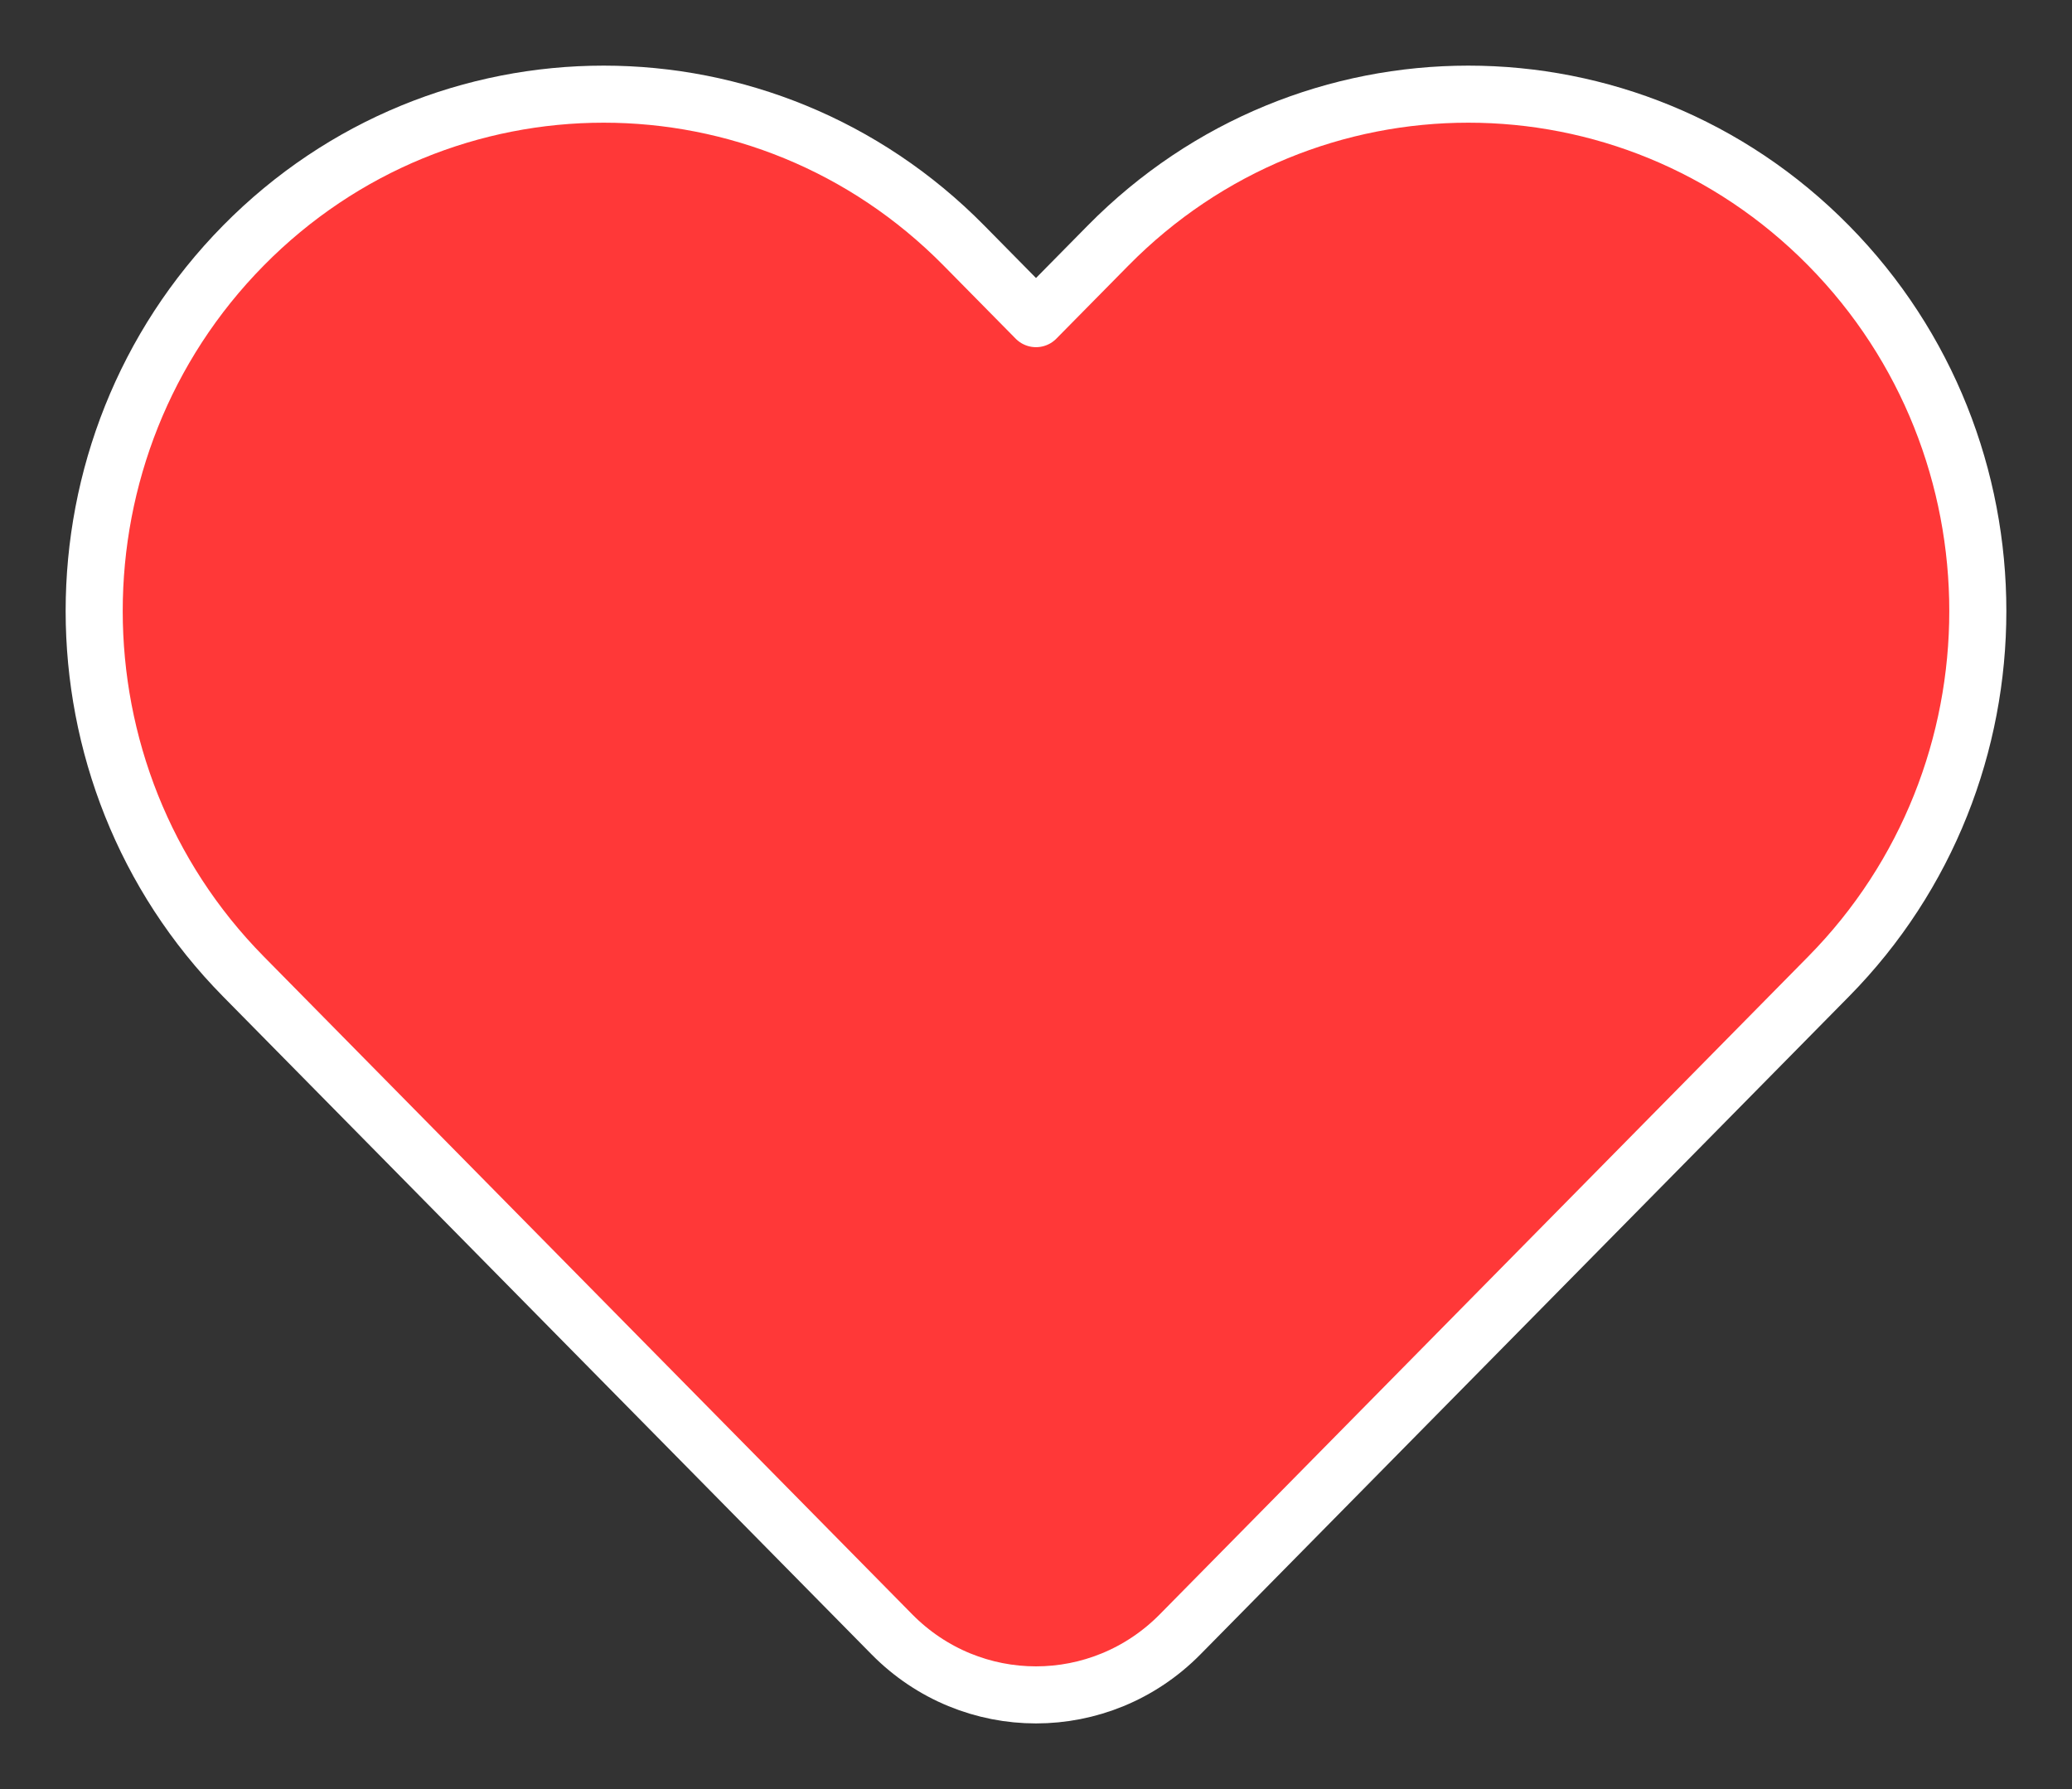 <svg width="22" height="19" viewBox="0 0 22 19" fill="none" xmlns="http://www.w3.org/2000/svg">
<rect x="0" y="0" width="22" height="19" fill="#333333" stroke="none"/>
<path d="M11.765 2.608L11 3.384L10.235 2.608C8.122 0.464 4.697 0.464 2.584 2.608C0.472 4.751 0.472 8.227 2.584 10.37L9.47 17.357C10.315 18.214 11.685 18.214 12.53 17.357L19.416 10.37C21.528 8.227 21.528 4.751 19.416 2.608C17.303 0.464 13.878 0.464 11.765 2.608Z" fill="#FF3838" stroke="white" stroke-width="0.606" stroke-linejoin="round"/>
</svg>
